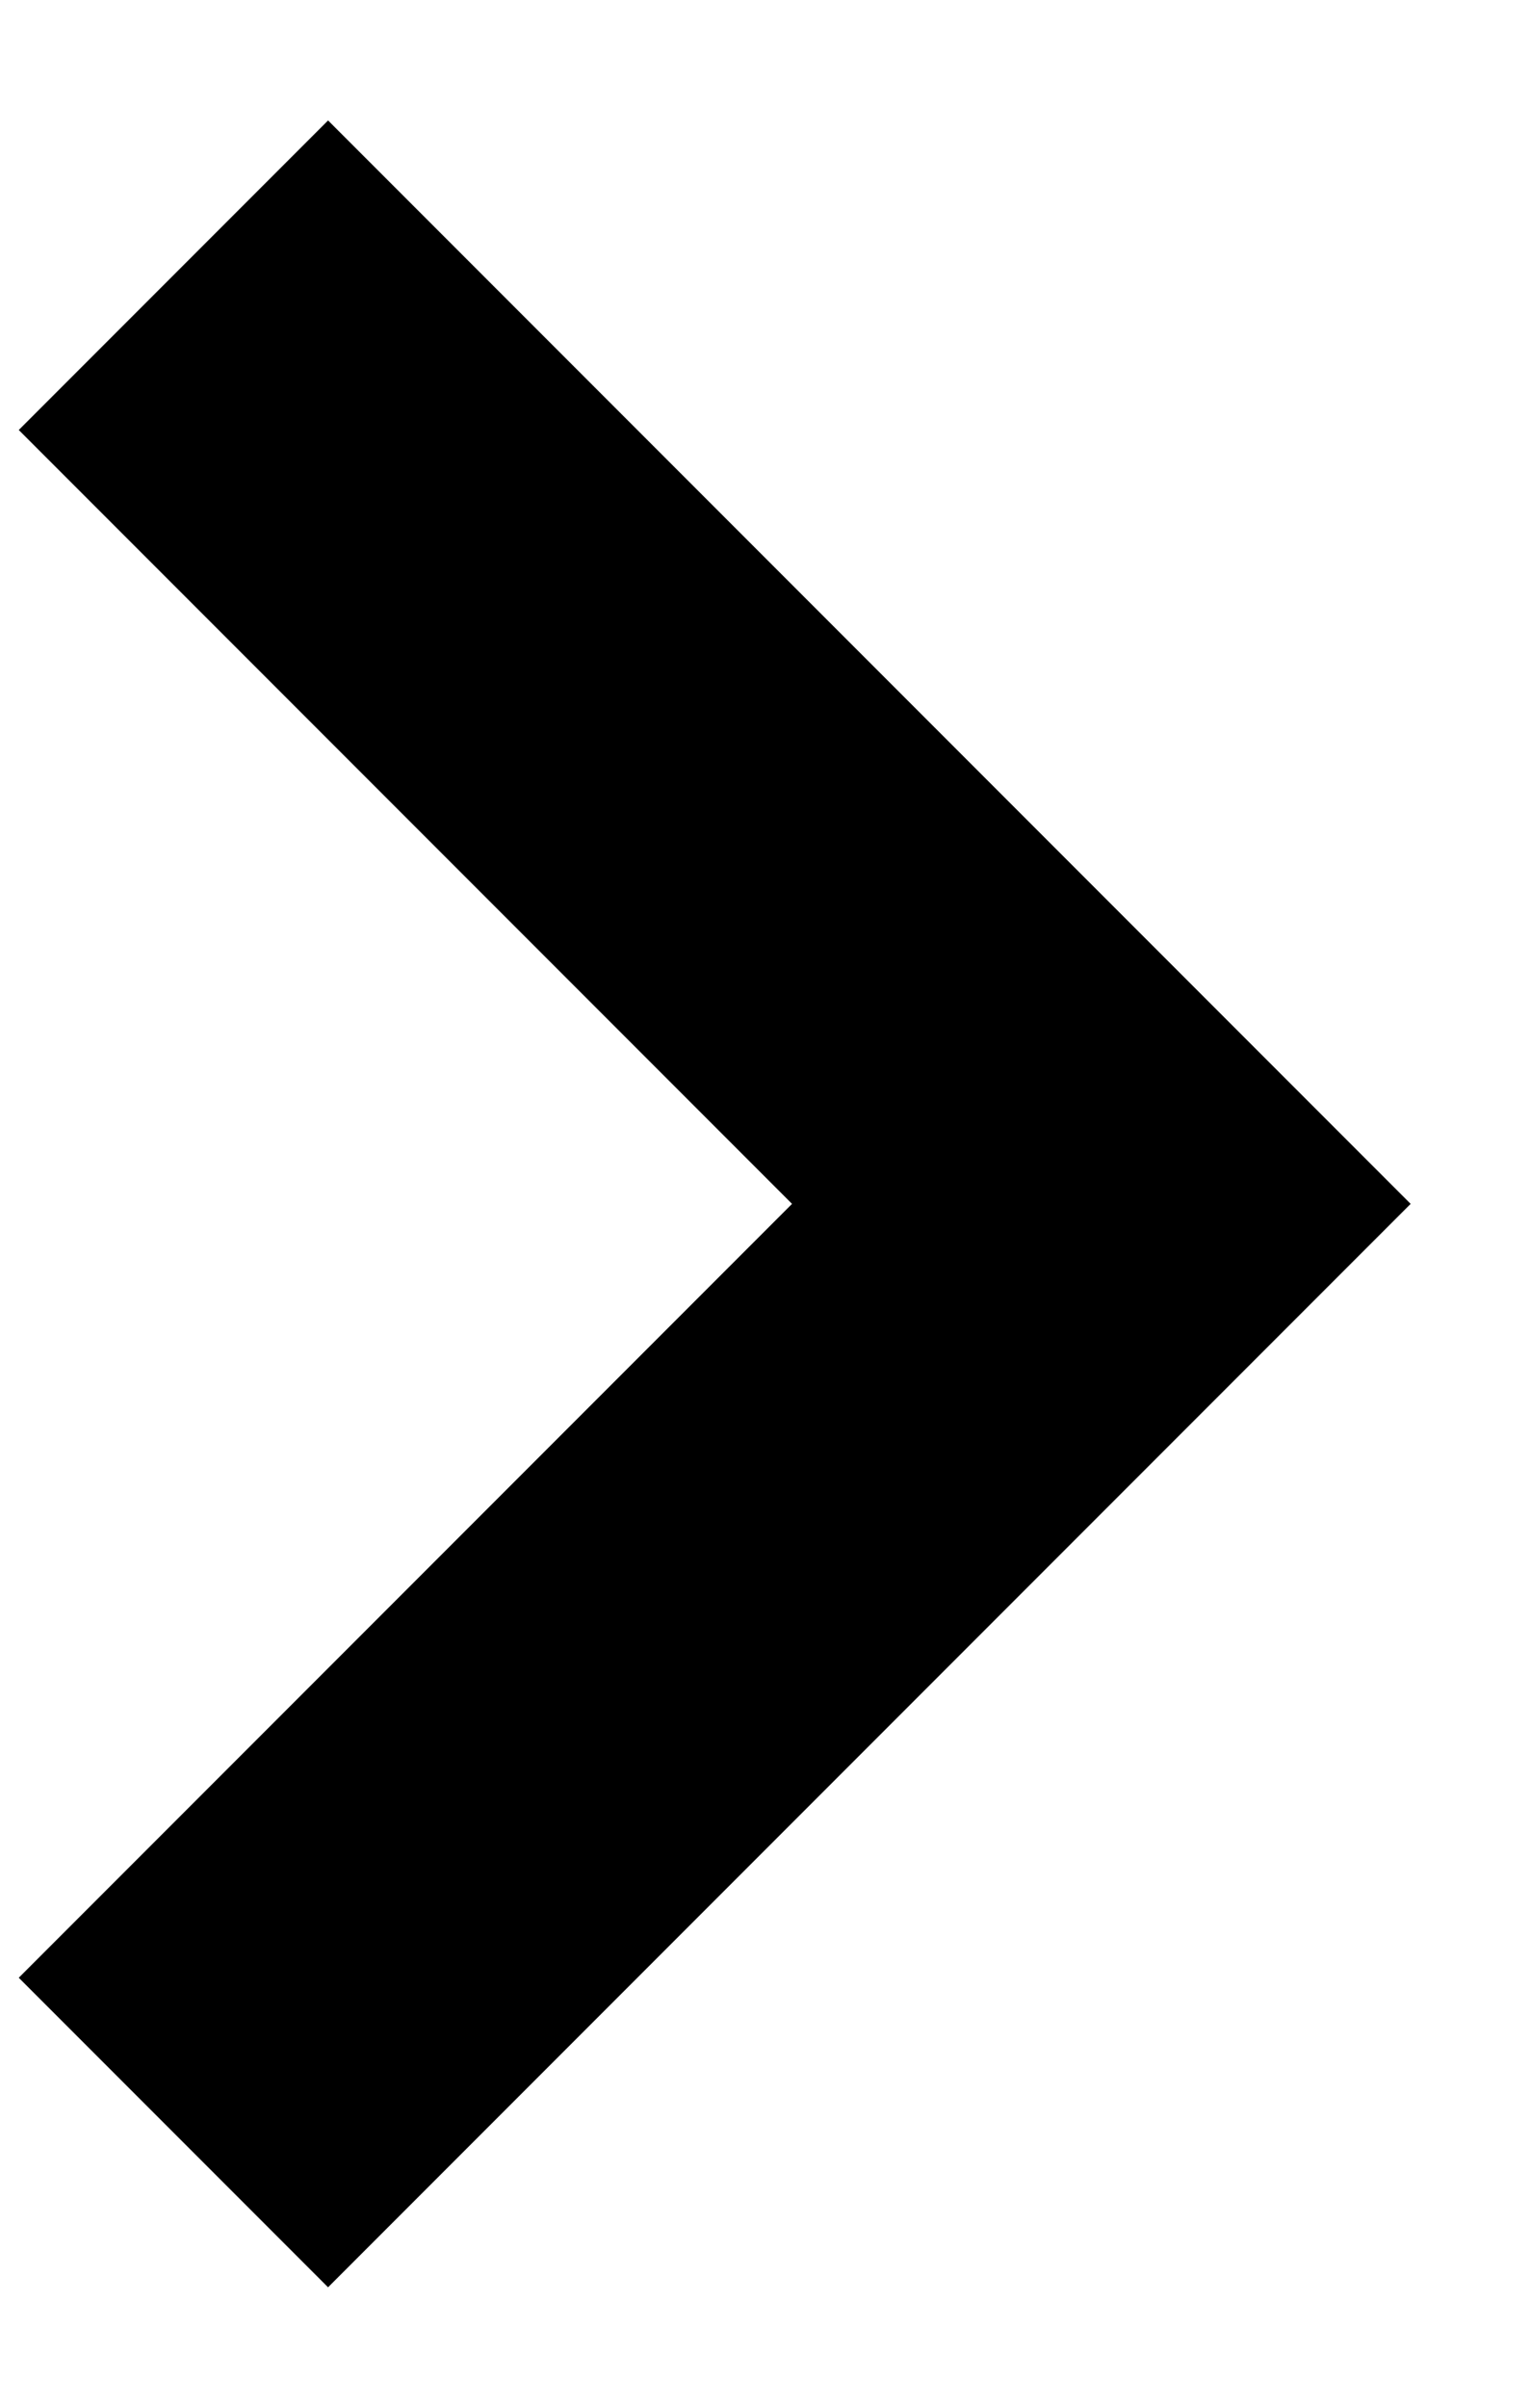 <?xml version="1.0" encoding="UTF-8" standalone="no"?>
<svg width="7px" height="11px" viewBox="0 0 7 11" version="1.1" xmlns="http://www.w3.org/2000/svg" xmlns:xlink="http://www.w3.org/1999/xlink">
    <!-- Generator: Sketch 3.7 (28169) - http://www.bohemiancoding.com/sketch -->
    <title>Combined Shape</title>
    <desc>Created with Sketch.</desc>
    <defs></defs>
    <g id="Page-1" stroke="none" stroke-width="1" fill="none" fill-rule="evenodd">
        <path d="M3,7 L-2,7 L-2,9 L4,9 L5,9 L5,2 L3,2 L3,7 Z" id="Combined-Shape" fill="#000000" transform="translate(1.5, 5.5) rotate(-45) translate(-1.5, -5.5) "></path>
    </g>
</svg>